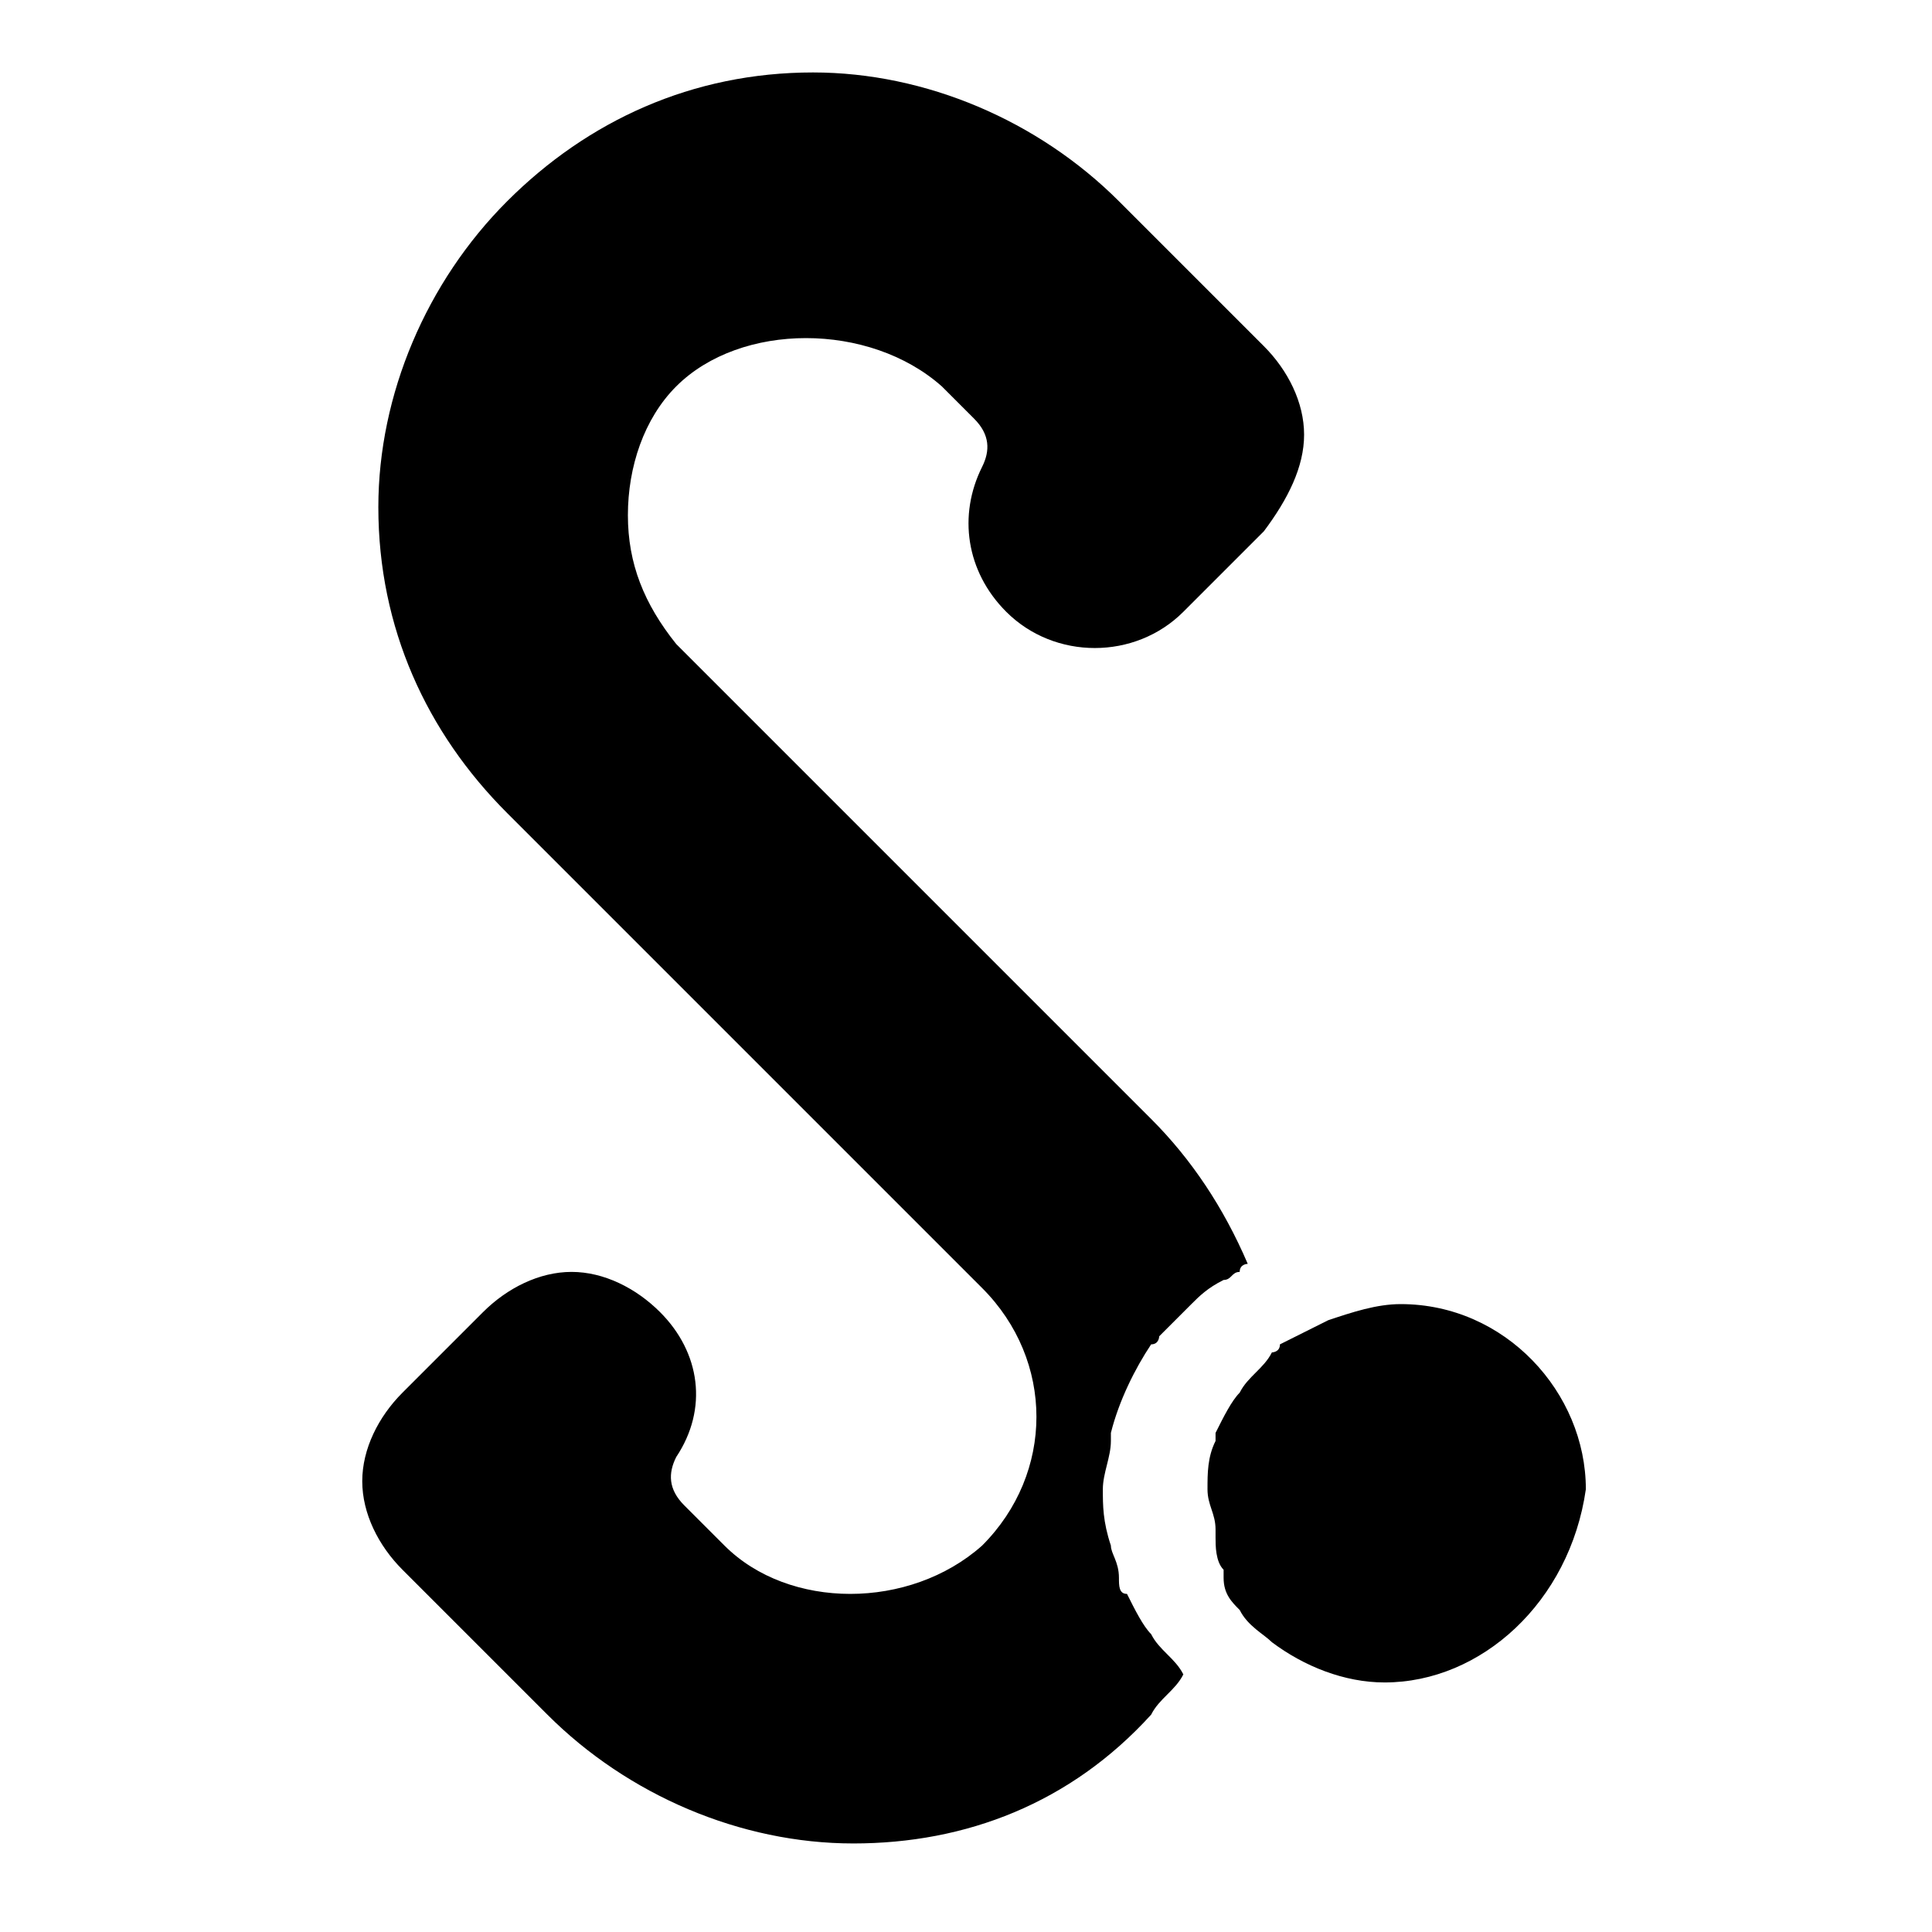 <svg xmlns="http://www.w3.org/2000/svg" xml:space="preserve" width="24" height="24" id="s">
  <path d="M10.6 22.9c-1.4 0-2.8-.6-3.8-1.6L5 19.5c-.3-.3-.5-.7-.5-1.1 0-.4.2-.8.5-1.1l1-1c.3-.3.7-.5 1.1-.5s.8.2 1.1.5c.5.5.6 1.2.2 1.8-.1.2-.1.4.1.6l.5.5c.8.8 2.3.8 3.2 0 .9-.9.9-2.3 0-3.2l-4-4-.1-.1-1.8-1.8c-1-1-1.6-2.3-1.6-3.8 0-1.4.6-2.8 1.6-3.8S8.6.9 10.1.9c1.4 0 2.8.6 3.8 1.6l1.7 1.7.1.1c.3.3.5.7.5 1.1 0 .4-.2.8-.5 1.2l-.1.1-.9.9c-.6.6-1.6.6-2.2 0-.5-.5-.6-1.2-.3-1.8.1-.2.1-.4-.1-.6l-.4-.4c-.9-.8-2.5-.8-3.3 0-.4.4-.6 1-.6 1.6 0 .6.2 1.1.6 1.6l4 4 .1.1 1.8 1.8c.5.5.9 1.1 1.2 1.8 0 0-.1 0-.1.1-.1 0-.1.1-.2.1-.2.1-.3.2-.4.3l-.4.4s0 .1-.1.1c-.2.3-.4.7-.5 1.1v.1c0 .2-.1.4-.1.6 0 .2 0 .4.1.7 0 .1.1.2.1.4 0 .1 0 .2.1.2.1.2.2.4.3.5.1.2.3.3.4.5-.1.2-.3.3-.4.5-1 1.1-2.3 1.6-3.7 1.6zm6.6-2c-.5 0-1-.2-1.4-.5-.1-.1-.3-.2-.4-.4-.1-.1-.2-.2-.2-.4v-.1c-.1-.1-.1-.3-.1-.4V19c0-.2-.1-.3-.1-.5s0-.4.1-.6v-.1c.1-.2.2-.4.3-.5.1-.2.3-.3.4-.5 0 0 .1 0 .1-.1l.6-.3c.3-.1.6-.2.9-.2 1.3 0 2.3 1.1 2.3 2.3-.2 1.4-1.3 2.4-2.5 2.4z"></path>
</svg>
